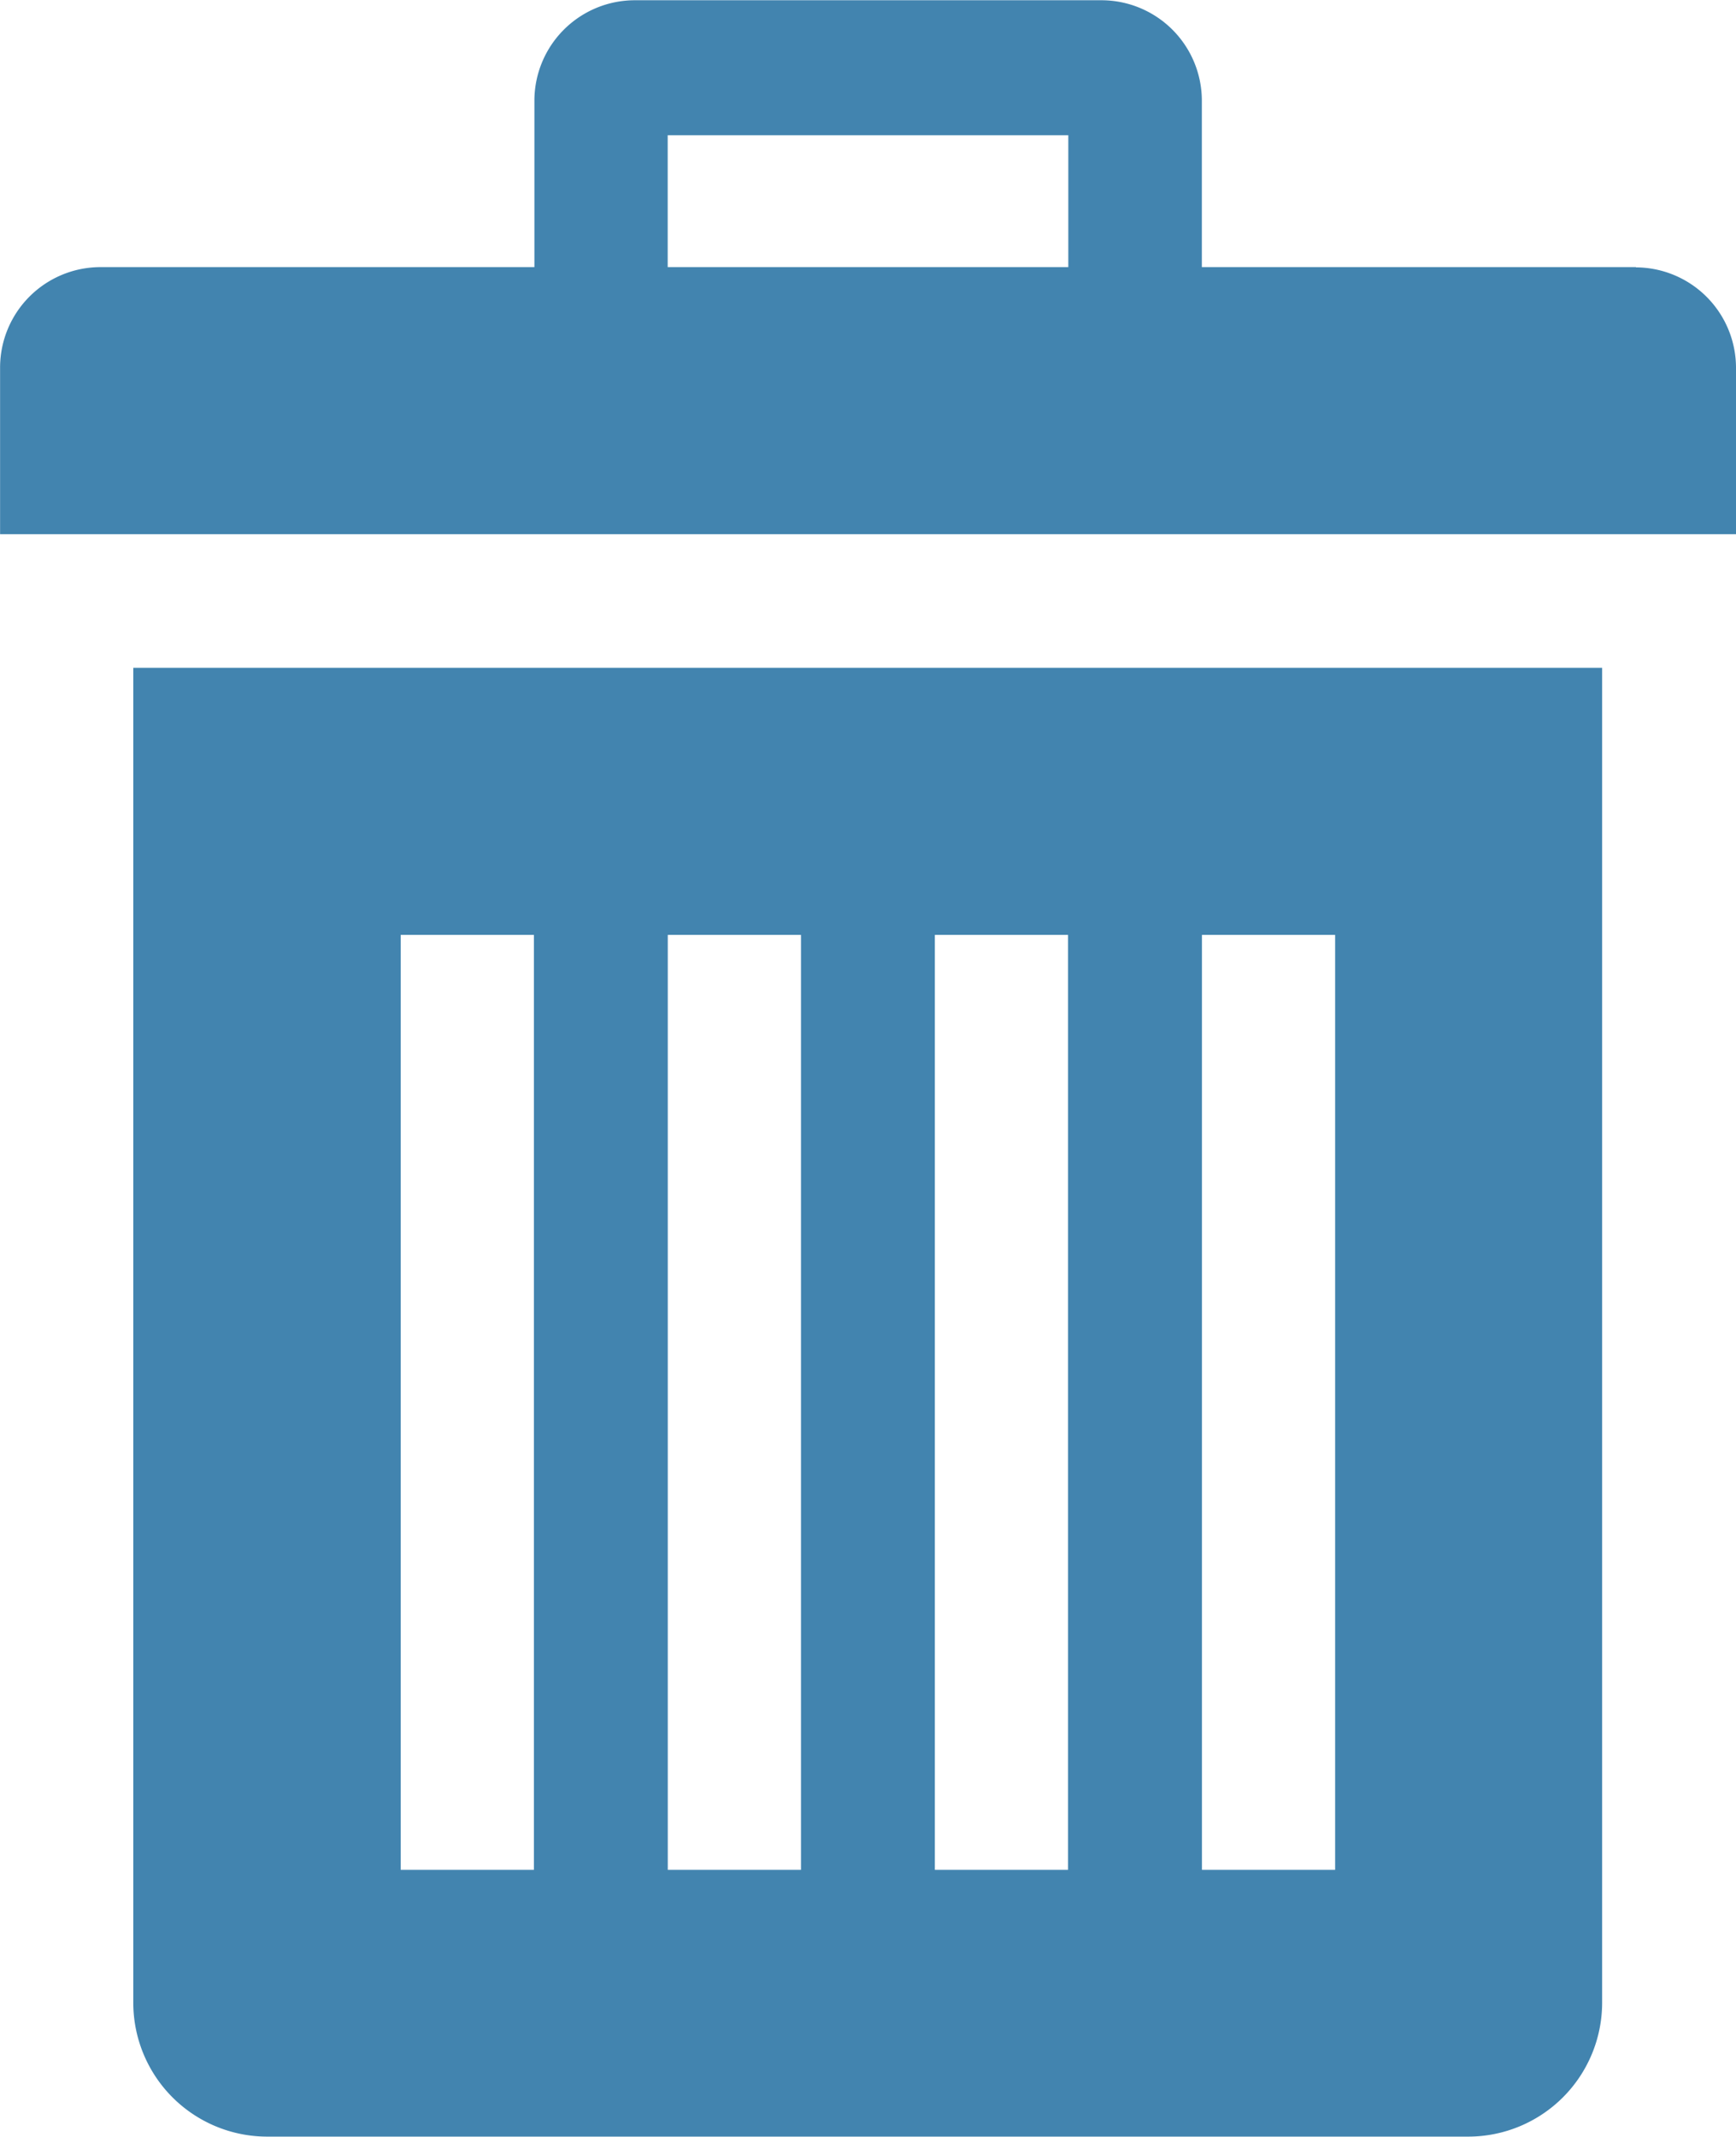<svg xmlns="http://www.w3.org/2000/svg" width="20.852" height="25.664" viewBox="0 0 20.852 25.664">
  <path id="Icon_metro-bin" data-name="Icon metro-bin" d="M6.1,9.948v16.04a1.609,1.609,0,0,0,1.6,1.6H22.143a1.609,1.609,0,0,0,1.6-1.6V9.948H6.1Zm4.812,14.436h-1.6V13.156h1.6Zm3.208,0h-1.6V13.156h1.6Zm3.208,0h-1.6V13.156h1.6Zm3.208,0h-1.6V13.156h1.6ZM24.148,5.136H18.935V3.131a1.207,1.207,0,0,0-1.2-1.2H12.118a1.207,1.207,0,0,0-1.2,1.2V5.136H5.7a1.207,1.207,0,0,0-1.2,1.2V8.344H25.351V6.339a1.207,1.207,0,0,0-1.2-1.2Zm-6.817,0H12.519V3.552h4.812V5.136Z" transform="translate(-4.499 -1.928)" fill="#4284af"/>
</svg>
